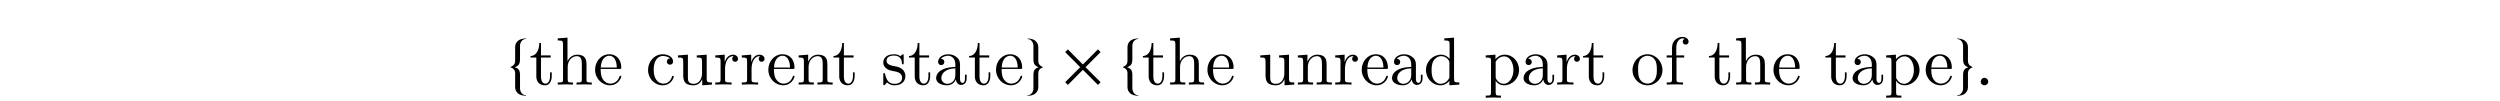 <?xml version='1.0' encoding='UTF-8'?>
<!-- This file was generated by dvisvgm 3.2.2 -->
<svg version='1.1' xmlns='http://www.w3.org/2000/svg' xmlns:xlink='http://www.w3.org/1999/xlink' width='368.204pt' height='14.888pt' viewBox='-.5 -14.388 368.204 14.888'>
<defs>
<path id='g5-58' d='m1.803-.428c0-.309-.259-.568-.558-.568s-.548 .249-.548 .568c0 .379 .339 .538 .548 .538s.558-.169 .558-.538z'/>
<use id='g2-2' xlink:href='#g1-2' transform='scale(1.429)'/>
<use id='g2-102' xlink:href='#g1-102' transform='scale(1.429)'/>
<use id='g2-103' xlink:href='#g1-103' transform='scale(1.429)'/>
<path id='g10-28' d='m4.812-.887v-.558h-.249v.558c0 .578-.249 .638-.359 .638c-.329 0-.369-.448-.369-.498v-1.993c0-.418 0-.807-.359-1.176c-.389-.389-.887-.548-1.365-.548c-.817 0-1.504 .468-1.504 1.126c0 .299 .199 .468 .458 .468c.279 0 .458-.199 .458-.458c0-.12-.05-.448-.508-.458c.269-.349 .757-.458 1.076-.458c.488 0 1.056 .389 1.056 1.275v.369c-.508 .03-1.205 .06-1.833 .359c-.747 .339-.996 .857-.996 1.295c0 .807 .966 1.056 1.594 1.056c.658 0 1.116-.399 1.305-.867c.04 .399 .309 .817 .777 .817c.209 0 .817-.139 .817-.946zm-1.664-.508c0 .946-.717 1.285-1.166 1.285c-.488 0-.897-.349-.897-.847c0-.548 .418-1.375 2.062-1.435v.996z'/>
<path id='g10-43' d='m4.134-1.186c0-.1-.1-.1-.13-.1c-.09 0-.11 .04-.13 .1c-.289 .927-.936 1.046-1.305 1.046c-.528 0-1.405-.428-1.405-2.032c0-1.624 .817-2.042 1.345-2.042c.09 0 .717 .01 1.066 .369c-.408 .03-.468 .329-.468 .458c0 .259 .179 .458 .458 .458c.259 0 .458-.169 .458-.468c0-.677-.757-1.066-1.524-1.066c-1.245 0-2.162 1.076-2.162 2.311c0 1.275 .986 2.262 2.142 2.262c1.335 0 1.654-1.196 1.654-1.295z'/>
<path id='g10-47' d='m5.25 0v-.309c-.697 0-.777-.07-.777-.558v-6.047l-1.435 .11v.309c.697 0 .777 .07 .777 .558v2.152c-.289-.359-.717-.618-1.255-.618c-1.176 0-2.222 .976-2.222 2.262c0 1.265 .976 2.252 2.112 2.252c.638 0 1.086-.339 1.335-.658v.658l1.465-.11zm-1.465-1.176c0 .179 0 .199-.11 .369c-.299 .478-.747 .697-1.176 .697c-.448 0-.807-.259-1.046-.638c-.259-.408-.289-.976-.289-1.385c0-.369 .02-.966 .309-1.415c.209-.309 .588-.638 1.126-.638c.349 0 .767 .149 1.076 .598c.11 .169 .11 .189 .11 .369v2.042z'/>
<path id='g10-50' d='m4.134-1.186c0-.1-.08-.12-.13-.12c-.09 0-.11 .06-.13 .139c-.349 1.026-1.245 1.026-1.345 1.026c-.498 0-.897-.299-1.126-.667c-.299-.478-.299-1.136-.299-1.494h2.78c.219 0 .249 0 .249-.209c0-.986-.538-1.953-1.783-1.953c-1.156 0-2.072 1.026-2.072 2.271c0 1.335 1.046 2.301 2.192 2.301c1.215 0 1.664-1.106 1.664-1.295zm-.658-1.325h-2.361c.06-1.484 .897-1.733 1.235-1.733c1.026 0 1.126 1.345 1.126 1.733z'/>
<path id='g10-55' d='m3.557-6.326c0-.369-.369-.697-.897-.697c-.697 0-1.544 .528-1.544 1.584v1.146h-.787v.309h.787v3.228c0 .448-.11 .448-.777 .448v.309l1.136-.03c.399 0 .867 0 1.265 .03v-.309h-.209c-.737 0-.757-.11-.757-.468v-3.208h1.136v-.309h-1.166v-1.156c0-.877 .478-1.355 .917-1.355c.03 0 .179 0 .329 .07c-.12 .04-.299 .169-.299 .418c0 .229 .159 .428 .428 .428c.289 0 .438-.199 .438-.438z'/>
<path id='g10-63' d='m5.33 0v-.309c-.518 0-.767 0-.777-.299v-1.903c0-.857 0-1.166-.309-1.524c-.139-.169-.468-.369-1.046-.369c-.837 0-1.275 .598-1.435 .956h-.01v-3.467l-1.435 .11v.309c.697 0 .777 .07 .777 .558v5.181c0 .448-.11 .448-.777 .448v.309l1.126-.03l1.116 .03v-.309c-.667 0-.777 0-.777-.448v-1.833c0-1.036 .707-1.594 1.345-1.594c.628 0 .737 .538 .737 1.106v2.321c0 .448-.11 .448-.777 .448v.309l1.126-.03l1.116 .03z'/>
<path id='g10-77' d='m5.33 0v-.309c-.518 0-.767 0-.777-.299v-1.903c0-.857 0-1.166-.309-1.524c-.139-.169-.468-.369-1.046-.369c-.727 0-1.196 .428-1.474 1.046v-1.046l-1.405 .11v.309c.697 0 .777 .07 .777 .558v2.67c0 .448-.11 .448-.777 .448v.309l1.126-.03l1.116 .03v-.309c-.667 0-.777 0-.777-.448v-1.833c0-1.036 .707-1.594 1.345-1.594c.628 0 .737 .538 .737 1.106v2.321c0 .448-.11 .448-.777 .448v.309l1.126-.03l1.116 .03z'/>
<path id='g10-81' d='m4.692-2.132c0-1.275-.996-2.331-2.202-2.331c-1.245 0-2.212 1.086-2.212 2.331c0 1.285 1.036 2.242 2.202 2.242c1.205 0 2.212-.976 2.212-2.242zm-.827-.08c0 .359 0 .897-.219 1.335c-.219 .448-.658 .737-1.156 .737c-.428 0-.867-.209-1.136-.667c-.249-.438-.249-1.046-.249-1.405c0-.389 0-.927 .239-1.365c.269-.458 .737-.667 1.136-.667c.438 0 .867 .219 1.126 .648s.259 1.006 .259 1.385z'/>
<path id='g10-84' d='m5.191-2.152c0-1.265-.966-2.252-2.082-2.252c-.777 0-1.196 .438-1.395 .658v-.658l-1.435 .11v.309c.707 0 .777 .06 .777 .498v4.663c0 .448-.11 .448-.777 .448v.309l1.116-.03l1.126 .03v-.309c-.667 0-.777 0-.777-.448v-1.674v-.09c.05 .159 .468 .697 1.225 .697c1.186 0 2.222-.976 2.222-2.262zm-.827 0c0 1.205-.697 2.042-1.435 2.042c-.399 0-.777-.199-1.046-.608c-.139-.209-.139-.219-.139-.418v-2.222c.289-.508 .777-.797 1.285-.797c.727 0 1.335 .877 1.335 2.002z'/>
<path id='g10-96' d='m3.626-3.796c0-.319-.309-.608-.737-.608c-.727 0-1.086 .667-1.225 1.096v-1.096l-1.385 .11v.309c.697 0 .777 .07 .777 .558v2.67c0 .448-.11 .448-.777 .448v.309l1.136-.03c.399 0 .867 0 1.265 .03v-.309h-.209c-.737 0-.757-.11-.757-.468v-1.534c0-.986 .418-1.873 1.176-1.873c.07 0 .09 0 .11 .01c-.03 .01-.229 .13-.229 .389c0 .279 .209 .428 .428 .428c.179 0 .428-.12 .428-.438z'/>
<path id='g10-98' d='m3.587-1.275c0-.528-.299-.827-.418-.946c-.329-.319-.717-.399-1.136-.478c-.558-.11-1.225-.239-1.225-.817c0-.349 .259-.757 1.116-.757c1.096 0 1.146 .897 1.166 1.205c.01 .09 .12 .09 .12 .09c.13 0 .13-.05 .13-.239v-1.006c0-.169 0-.239-.11-.239c-.05 0-.07 0-.199 .12c-.03 .04-.13 .13-.169 .159c-.379-.279-.787-.279-.936-.279c-1.215 0-1.594 .667-1.594 1.225c0 .349 .159 .628 .428 .847c.319 .259 .598 .319 1.315 .458c.219 .04 1.036 .199 1.036 .917c0 .508-.349 .907-1.126 .907c-.837 0-1.196-.568-1.385-1.415c-.03-.13-.04-.169-.139-.169c-.13 0-.13 .07-.13 .249v1.315c0 .169 0 .239 .11 .239c.05 0 .06-.01 .249-.199c.02-.02 .02-.04 .199-.229c.438 .418 .887 .428 1.096 .428c1.146 0 1.604-.667 1.604-1.385z'/>
<path id='g10-105' d='m3.308-1.235v-.568h-.249v.548c0 .737-.299 1.116-.667 1.116c-.667 0-.667-.907-.667-1.076v-2.77h1.425v-.309h-1.425v-1.833h-.249c-.01 .817-.309 1.883-1.285 1.923v.219h.847v2.75c0 1.225 .927 1.345 1.285 1.345c.707 0 .986-.707 .986-1.345z'/>
<path id='g10-109' d='m5.33 0v-.309c-.697 0-.777-.07-.777-.558v-3.537l-1.465 .11v.309c.697 0 .777 .07 .777 .558v1.773c0 .867-.478 1.544-1.205 1.544c-.837 0-.877-.468-.877-.986v-3.308l-1.465 .11v.309c.777 0 .777 .03 .777 .917v1.494c0 .777 0 1.684 1.514 1.684c.558 0 .996-.279 1.285-.897v.897l1.435-.11z'/>
<path id='g1-2' d='m4.045-.244l-1.555-1.548l1.555-1.555l-.279-.279l-1.548 1.555l-1.548-1.555l-.279 .279l1.548 1.555l-1.548 1.548l.279 .279l1.548-1.555l1.548 1.555l.279-.279z'/>
<path id='g1-102' d='m1.953 1.151v-.049c-.432 0-.621-.418-.621-.711v-1.388c0-.509-.181-.676-.544-.795c.363-.112 .544-.307 .544-.816v-1.388c0-.293 .188-.704 .621-.704v-.049c-1.081 0-1.123 .746-1.123 .858v1.437c0 .349-.16 .502-.495 .656v.007c.335 .139 .495 .293 .495 .642v1.437c0 .119 .042 .865 1.123 .865z'/>
<path id='g1-103' d='m1.953-1.792c-.335-.153-.495-.307-.495-.656v-1.437c0-.112-.042-.858-1.123-.858v.049c.432 0 .621 .411 .621 .704v1.388c0 .509 .181 .697 .544 .809c-.363 .119-.544 .293-.544 .802v1.388c0 .293-.188 .711-.621 .711v.049c1.081 0 1.123-.746 1.123-.865v-1.437c0-.349 .16-.502 .495-.649z'/>
</defs>
<g id='page9'>
<g fill='currentColor'>
<use x='74.185' y='-1.933' xlink:href='#g2-102'/>
<use x='77.453' y='-1.933' xlink:href='#g10-105'/>
<use x='81.328' y='-1.933' xlink:href='#g10-63'/>
<use x='86.867' y='-1.933' xlink:href='#g10-50'/>
<use x='94.608' y='-1.933' xlink:href='#g10-43'/>
<use x='99.032' y='-1.933' xlink:href='#g10-109'/>
<use x='104.571' y='-1.933' xlink:href='#g10-96'/>
<use x='108.476' y='-1.933' xlink:href='#g10-96'/>
<use x='112.382' y='-1.933' xlink:href='#g10-50'/>
<use x='116.805' y='-1.933' xlink:href='#g10-77'/>
<use x='122.065' y='-1.933' xlink:href='#g10-105'/>
<use x='129.258' y='-1.933' xlink:href='#g10-98'/>
<use x='133.184' y='-1.933' xlink:href='#g10-105'/>
<use x='137.059' y='-1.933' xlink:href='#g10-28'/>
<use x='142.041' y='-1.933' xlink:href='#g10-105'/>
<use x='145.916' y='-1.933' xlink:href='#g10-50'/>
<use x='150.339' y='-1.933' xlink:href='#g2-103'/>
<use x='155.821' y='-1.933' xlink:href='#g2-2'/>
<use x='164.371' y='-1.933' xlink:href='#g2-102'/>
<use x='167.639' y='-1.933' xlink:href='#g10-105'/>
<use x='171.514' y='-1.933' xlink:href='#g10-63'/>
<use x='177.054' y='-1.933' xlink:href='#g10-50'/>
<use x='184.795' y='-1.933' xlink:href='#g10-109'/>
<use x='190.334' y='-1.933' xlink:href='#g10-77'/>
<use x='195.873' y='-1.933' xlink:href='#g10-96'/>
<use x='199.778' y='-1.933' xlink:href='#g10-50'/>
<use x='204.202' y='-1.933' xlink:href='#g10-28'/>
<use x='209.183' y='-1.933' xlink:href='#g10-47'/>
<use x='218.04' y='-1.933' xlink:href='#g10-84'/>
<use x='223.579' y='-1.933' xlink:href='#g10-28'/>
<use x='228.56' y='-1.933' xlink:href='#g10-96'/>
<use x='232.466' y='-1.933' xlink:href='#g10-105'/>
<use x='239.659' y='-1.933' xlink:href='#g10-81'/>
<use x='244.64' y='-1.933' xlink:href='#g10-55'/>
<use x='251.006' y='-1.933' xlink:href='#g10-105'/>
<use x='254.882' y='-1.933' xlink:href='#g10-63'/>
<use x='260.421' y='-1.933' xlink:href='#g10-50'/>
<use x='268.162' y='-1.933' xlink:href='#g10-105'/>
<use x='272.037' y='-1.933' xlink:href='#g10-28'/>
<use x='277.019' y='-1.933' xlink:href='#g10-84'/>
<use x='282.837' y='-1.933' xlink:href='#g10-50'/>
<use x='287.26' y='-1.933' xlink:href='#g2-103'/>
<use x='290.528' y='-1.933' xlink:href='#g5-58'/>
</g>
</g>
</svg>
